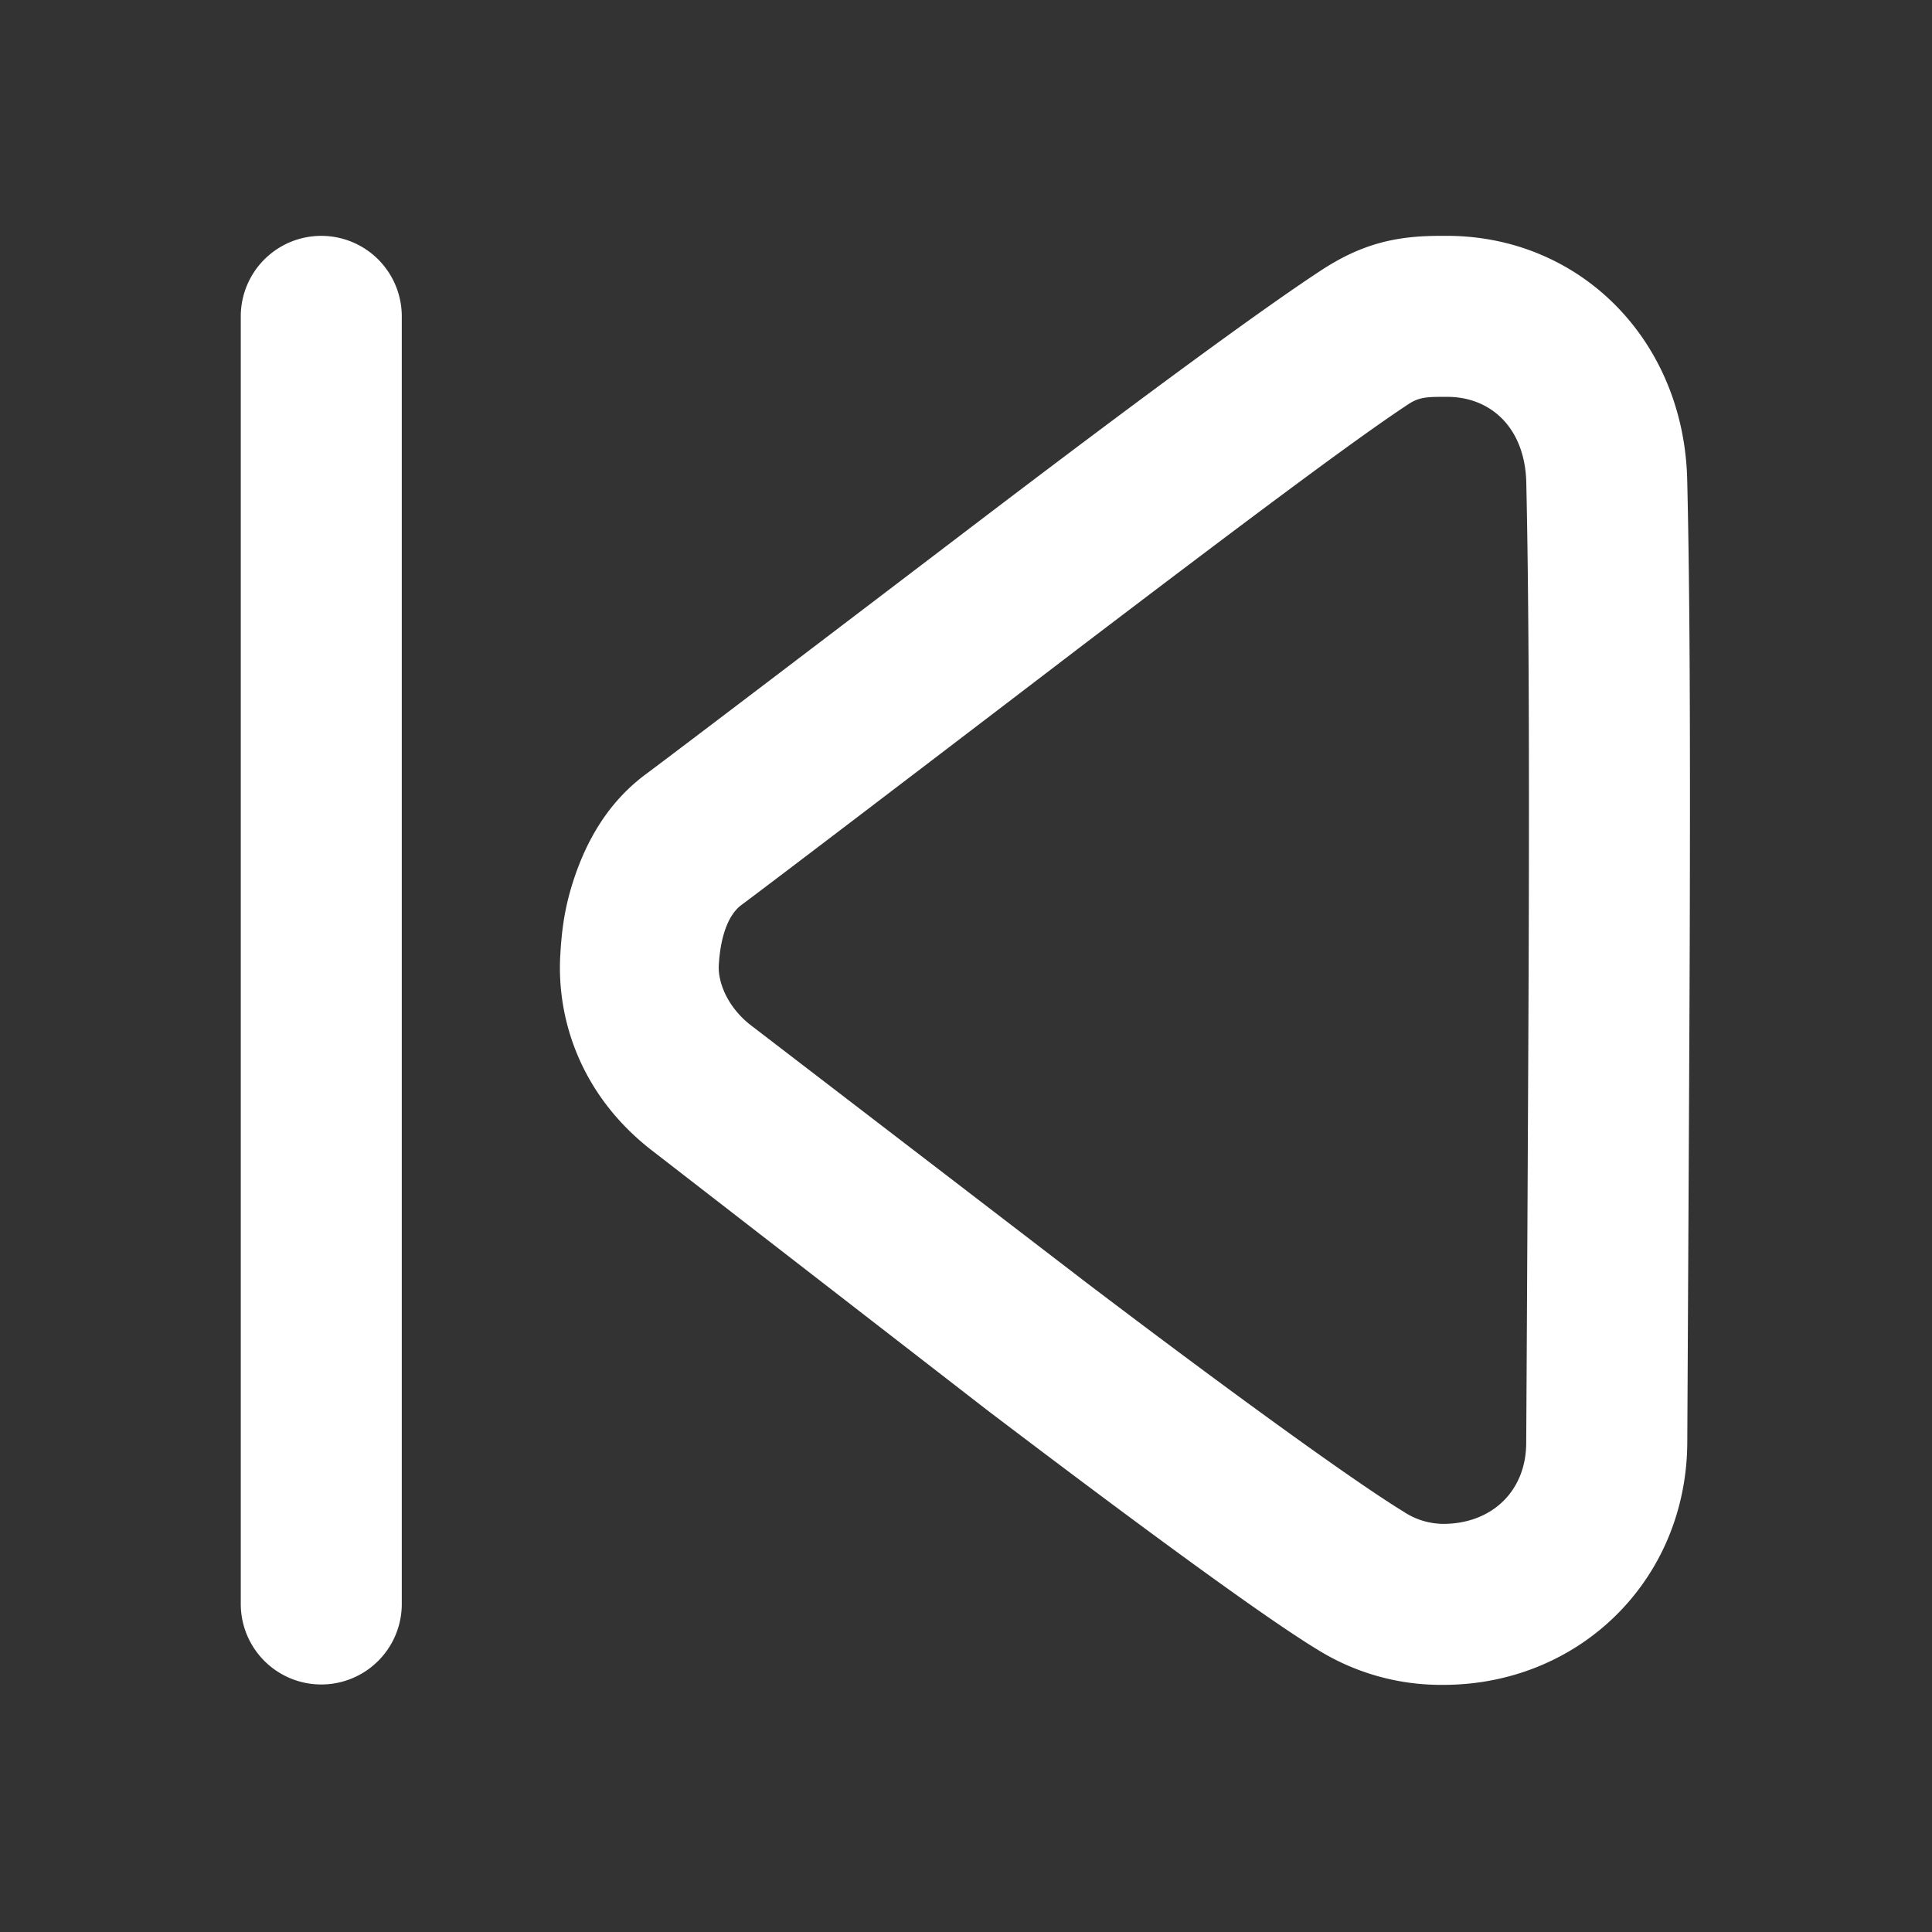 <?xml version="1.0" standalone="no"?><!DOCTYPE svg PUBLIC "-//W3C//DTD SVG 1.1//EN" "http://www.w3.org/Graphics/SVG/1.1/DTD/svg11.dtd"><svg class="icon" width="16px" height="16.00px" viewBox="0 0 1024 1024" version="1.1" xmlns="http://www.w3.org/2000/svg"><rect x="0" y="0" width="1024" height="1024" fill="#333333" stroke="none"/><path fill="#ffffff" d="M764.971 125.013c71.595-0.939 127.531 54.699 129.28 129.323 1.451 59.52 1.621 138.453 1.365 235.989-0.128 56.235-1.28 265.899-1.323 274.688-0.64 72.96-57.6 128-129.323 128a124.032 124.032 0 0 1-66.688-18.688c-26.624-16.171-86.869-59.989-174.677-126.635l-177.323-137.344c-37.888-28.928-51.285-69.248-49.323-103.979 0.725-13.099 2.219-24.704 6.656-38.699 7.211-22.613 19.072-42.752 38.656-57.301 21.76-16.171 175.019-132.907 177.365-134.699 91.435-69.547 150.059-112.299 179.968-131.968 21.845-14.421 40.021-18.731 64-18.688h1.365z m-594.688 0a42.667 42.667 0 0 1 42.667 42.667v682.667a42.667 42.667 0 0 1-85.333 0v-682.667a42.667 42.667 0 0 1 42.667-42.667z m596.011 85.333h-2.688c-8.789 0-12.373 0.725-17.323 4.011-27.605 18.176-85.163 61.227-174.677 129.323-2.304 1.792-156.373 119.467-178.645 135.979-7.253 5.419-11.179 17.323-11.989 32-0.512 8.789 4.523 22.272 17.323 32l177.323 136.021c84.651 64.256 145.067 107.392 168.021 121.344a38.485 38.485 0 0 0 21.333 6.656c25.429 0 43.776-17.067 43.947-42.667 0.085-8.832 1.237-218.667 1.365-274.688 0.256-96.853 0-176.043-1.323-234.667-0.683-28.544-18.56-45.653-42.667-45.312z"  /></svg>